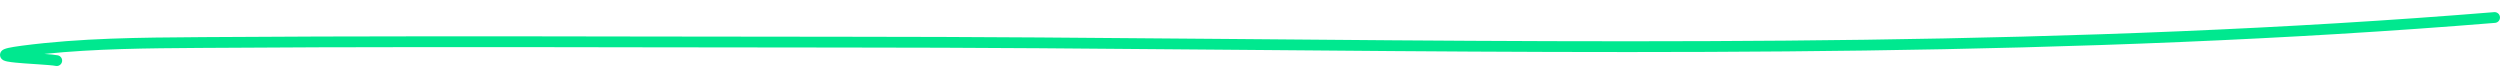 <svg width="160" height="5" viewBox="0 0 160 5" fill="none" xmlns="http://www.w3.org/2000/svg">
<path fill-rule="evenodd" clip-rule="evenodd" d="M159.999 1.093C160.014 1.283 159.873 1.449 159.683 1.464C132.825 3.654 105.91 3.42 79.026 3.187C70.685 3.114 62.348 3.042 54.017 3.042C49.891 3.042 45.766 3.035 41.641 3.028C32.19 3.012 22.741 2.996 13.292 3.064C13.114 3.065 12.937 3.066 12.76 3.067C9.438 3.09 6.132 3.113 2.838 3.451C3.197 3.477 3.517 3.506 3.698 3.541C3.885 3.577 4.007 3.758 3.971 3.945C3.935 4.132 3.754 4.254 3.567 4.218C3.386 4.183 2.977 4.151 2.476 4.118C2.394 4.112 2.309 4.107 2.224 4.101C1.808 4.074 1.369 4.045 1.016 4.01C0.805 3.989 0.612 3.966 0.469 3.937C0.401 3.923 0.324 3.904 0.257 3.875C0.225 3.862 0.172 3.836 0.122 3.789C0.07 3.741 -0.016 3.632 0.002 3.474C0.019 3.332 0.108 3.25 0.147 3.219C0.192 3.183 0.24 3.16 0.274 3.145C0.345 3.115 0.432 3.09 0.526 3.068C0.72 3.024 1.007 2.976 1.403 2.924C5.186 2.43 8.978 2.404 12.742 2.378C12.924 2.377 13.105 2.375 13.287 2.374C22.74 2.307 32.194 2.322 41.646 2.338C45.77 2.345 49.893 2.352 54.017 2.352C62.362 2.352 70.708 2.425 79.053 2.497C105.931 2.73 132.803 2.964 159.627 0.777C159.817 0.762 159.983 0.903 159.999 1.093ZM0.544 3.78C0.544 3.78 0.544 3.78 0.545 3.779C0.544 3.78 0.544 3.78 0.544 3.78Z" fill="#00E88F"/>
</svg>
